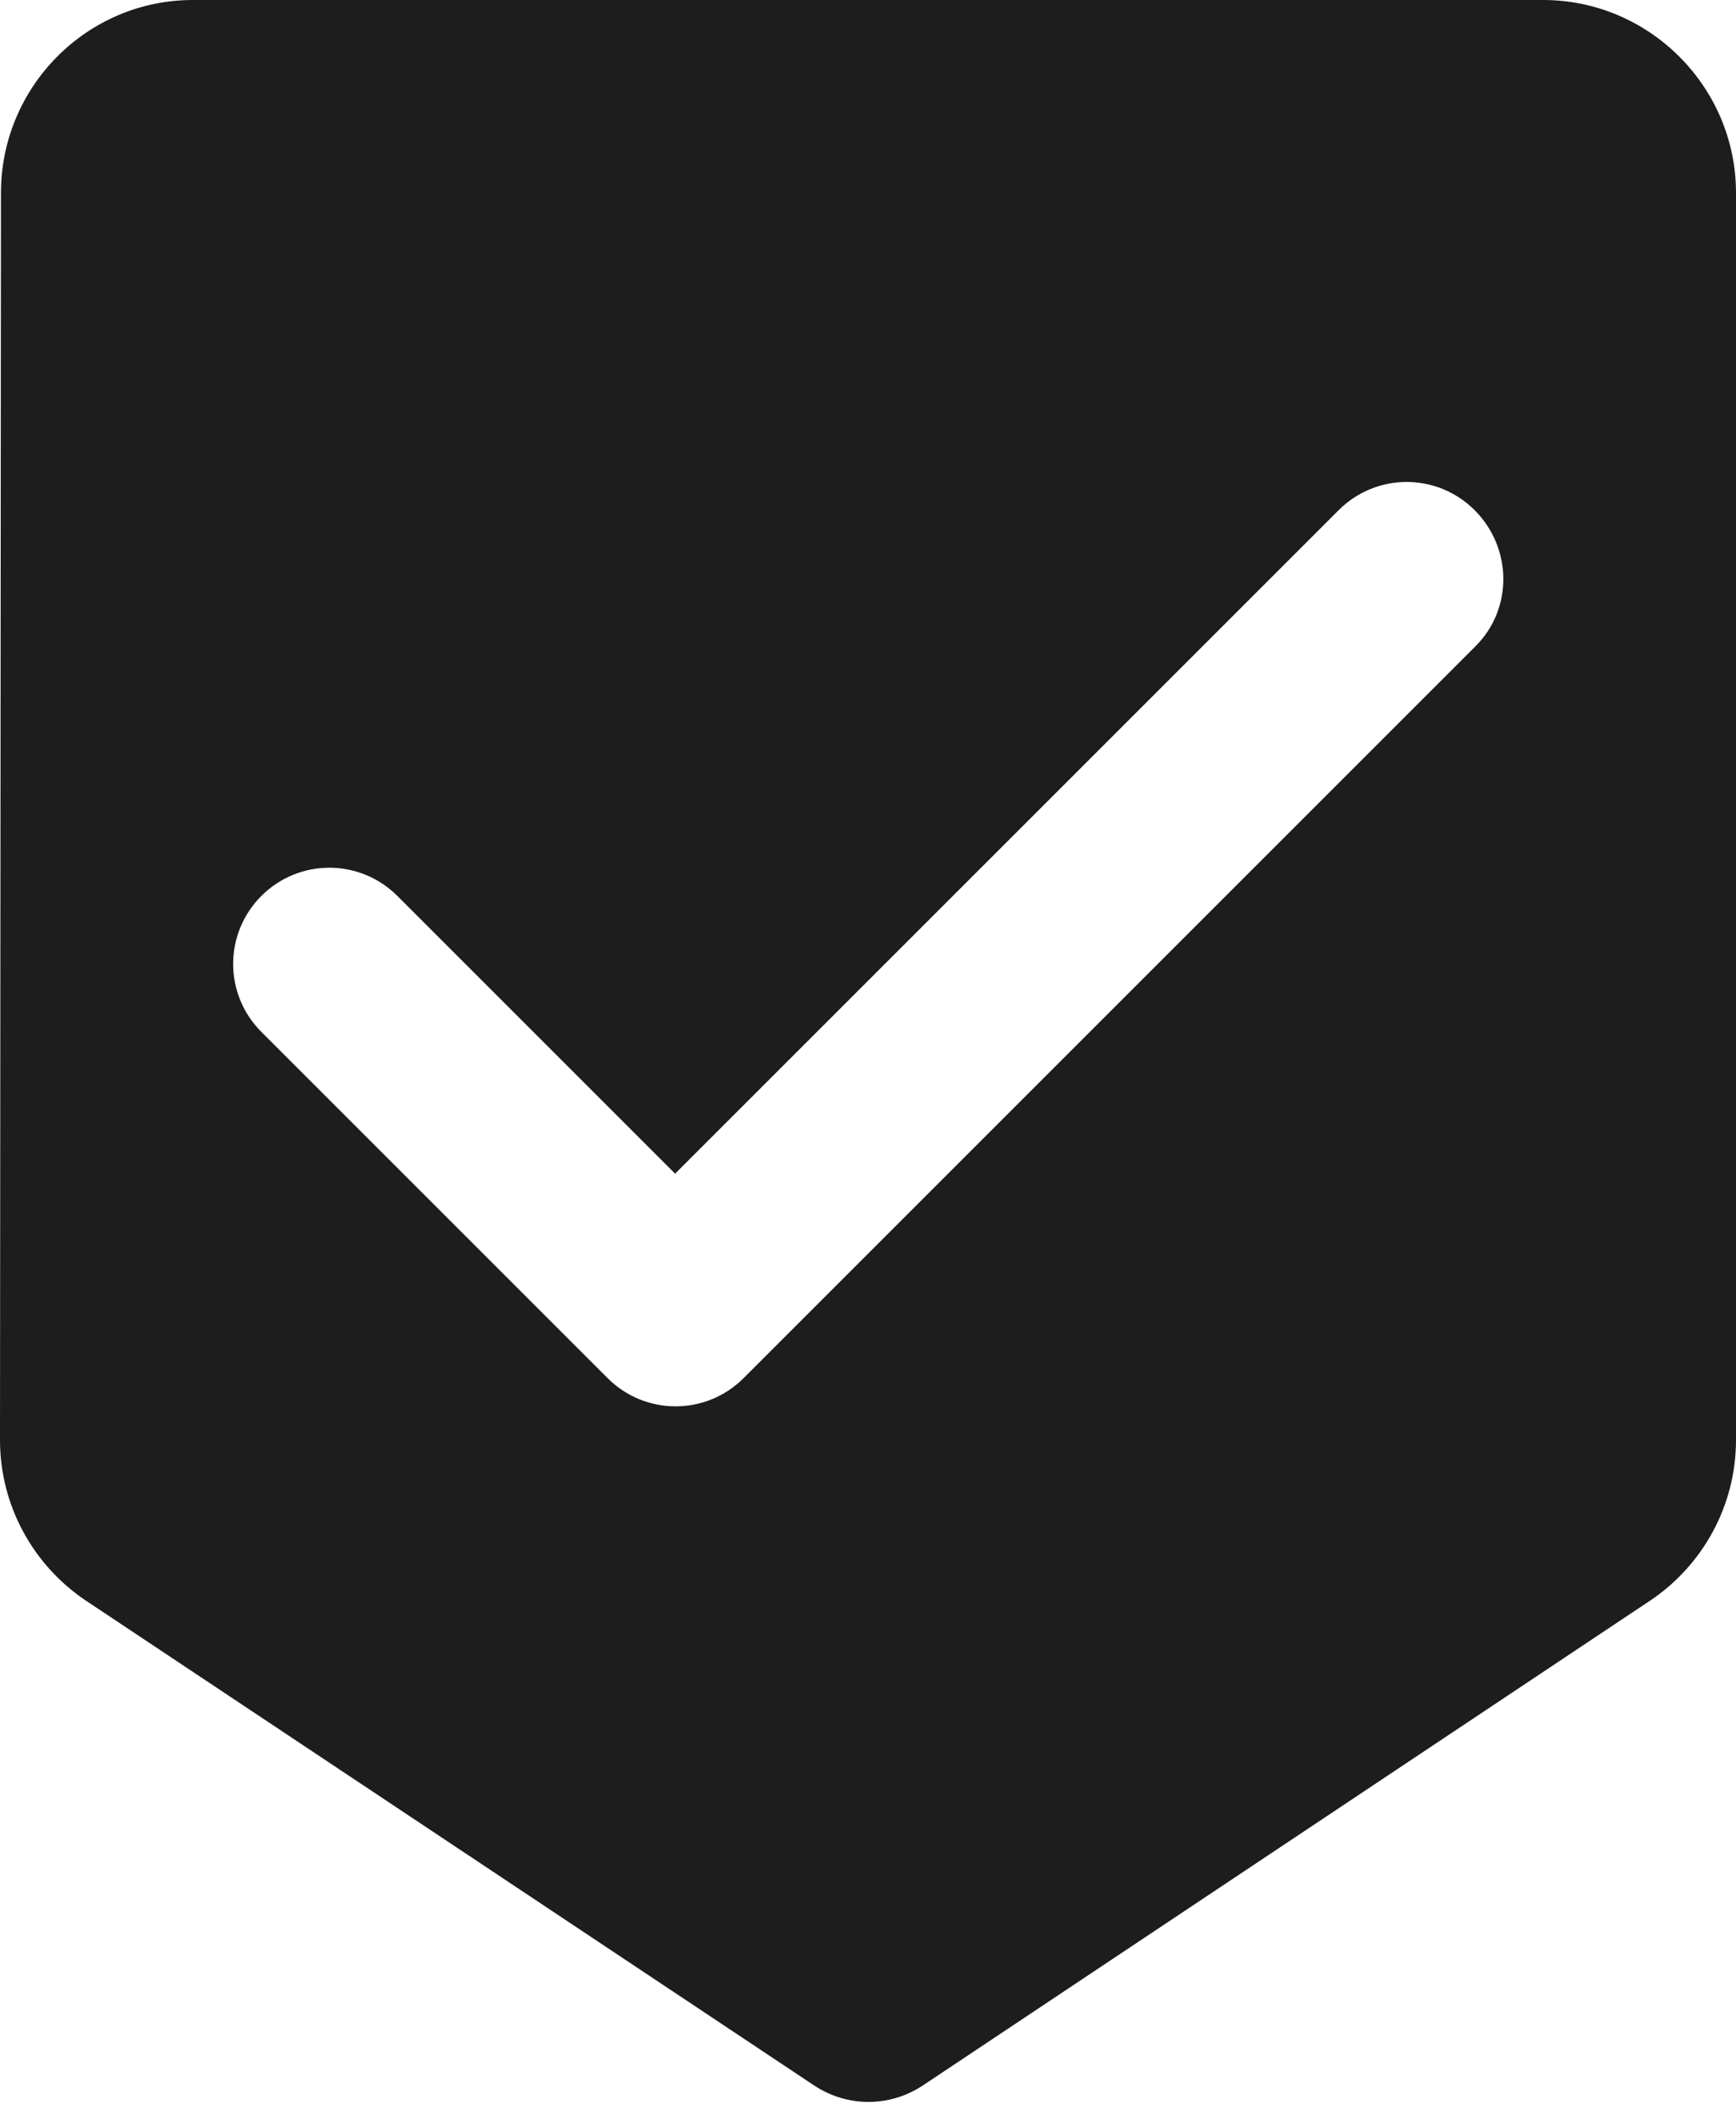 <?xml version="1.0" encoding="UTF-8"?>
<svg width="18px" height="22px" viewBox="0 0 18 22" version="1.1" xmlns="http://www.w3.org/2000/svg" xmlns:xlink="http://www.w3.org/1999/xlink">
    <!-- Generator: Sketch 52.5 (67469) - http://www.bohemiancoding.com/sketch -->
    <title>beenhere</title>
    <desc>Created with Sketch.</desc>
    <g id="Icons" stroke="none" stroke-width="1" fill="none" fill-rule="evenodd">
        <g id="Rounded" transform="translate(-648, -3123)">
            <g id="Maps" transform="translate(100, 3068)">
                <g id="-Round-/-Maps-/-beenhere" transform="translate(545, 54)">
                    <g>
                        <polygon id="Path" points="0 0 24 0 24 24 0 24"></polygon>
                        <path d="M19,1 L5,1 C3.9,1 3.01,1.9 3.01,3 L3,15.93 C3,16.62 3.35,17.23 3.88,17.59 L11.45,22.63 C11.79,22.85 12.22,22.85 12.56,22.63 L20.12,17.59 C20.65,17.23 21,16.62 21,15.93 L21,3 C21,1.9 20.1,1 19,1 Z M18.3,7.7 L10.71,15.29 C10.32,15.68 9.69,15.68 9.3,15.29 L5.71,11.7 C5.32,11.31 5.32,10.68 5.71,10.29 C6.1,9.9 6.73,9.9 7.12,10.29 L10,13.17 L16.88,6.29 C17.27,5.9 17.9,5.9 18.29,6.29 C18.68,6.68 18.69,7.31 18.3,7.7 Z" id="🔹-Icon-Color" fill="#1D1D1D"></path>
                    </g>
                </g>
            </g>
        </g>
    </g>
</svg>